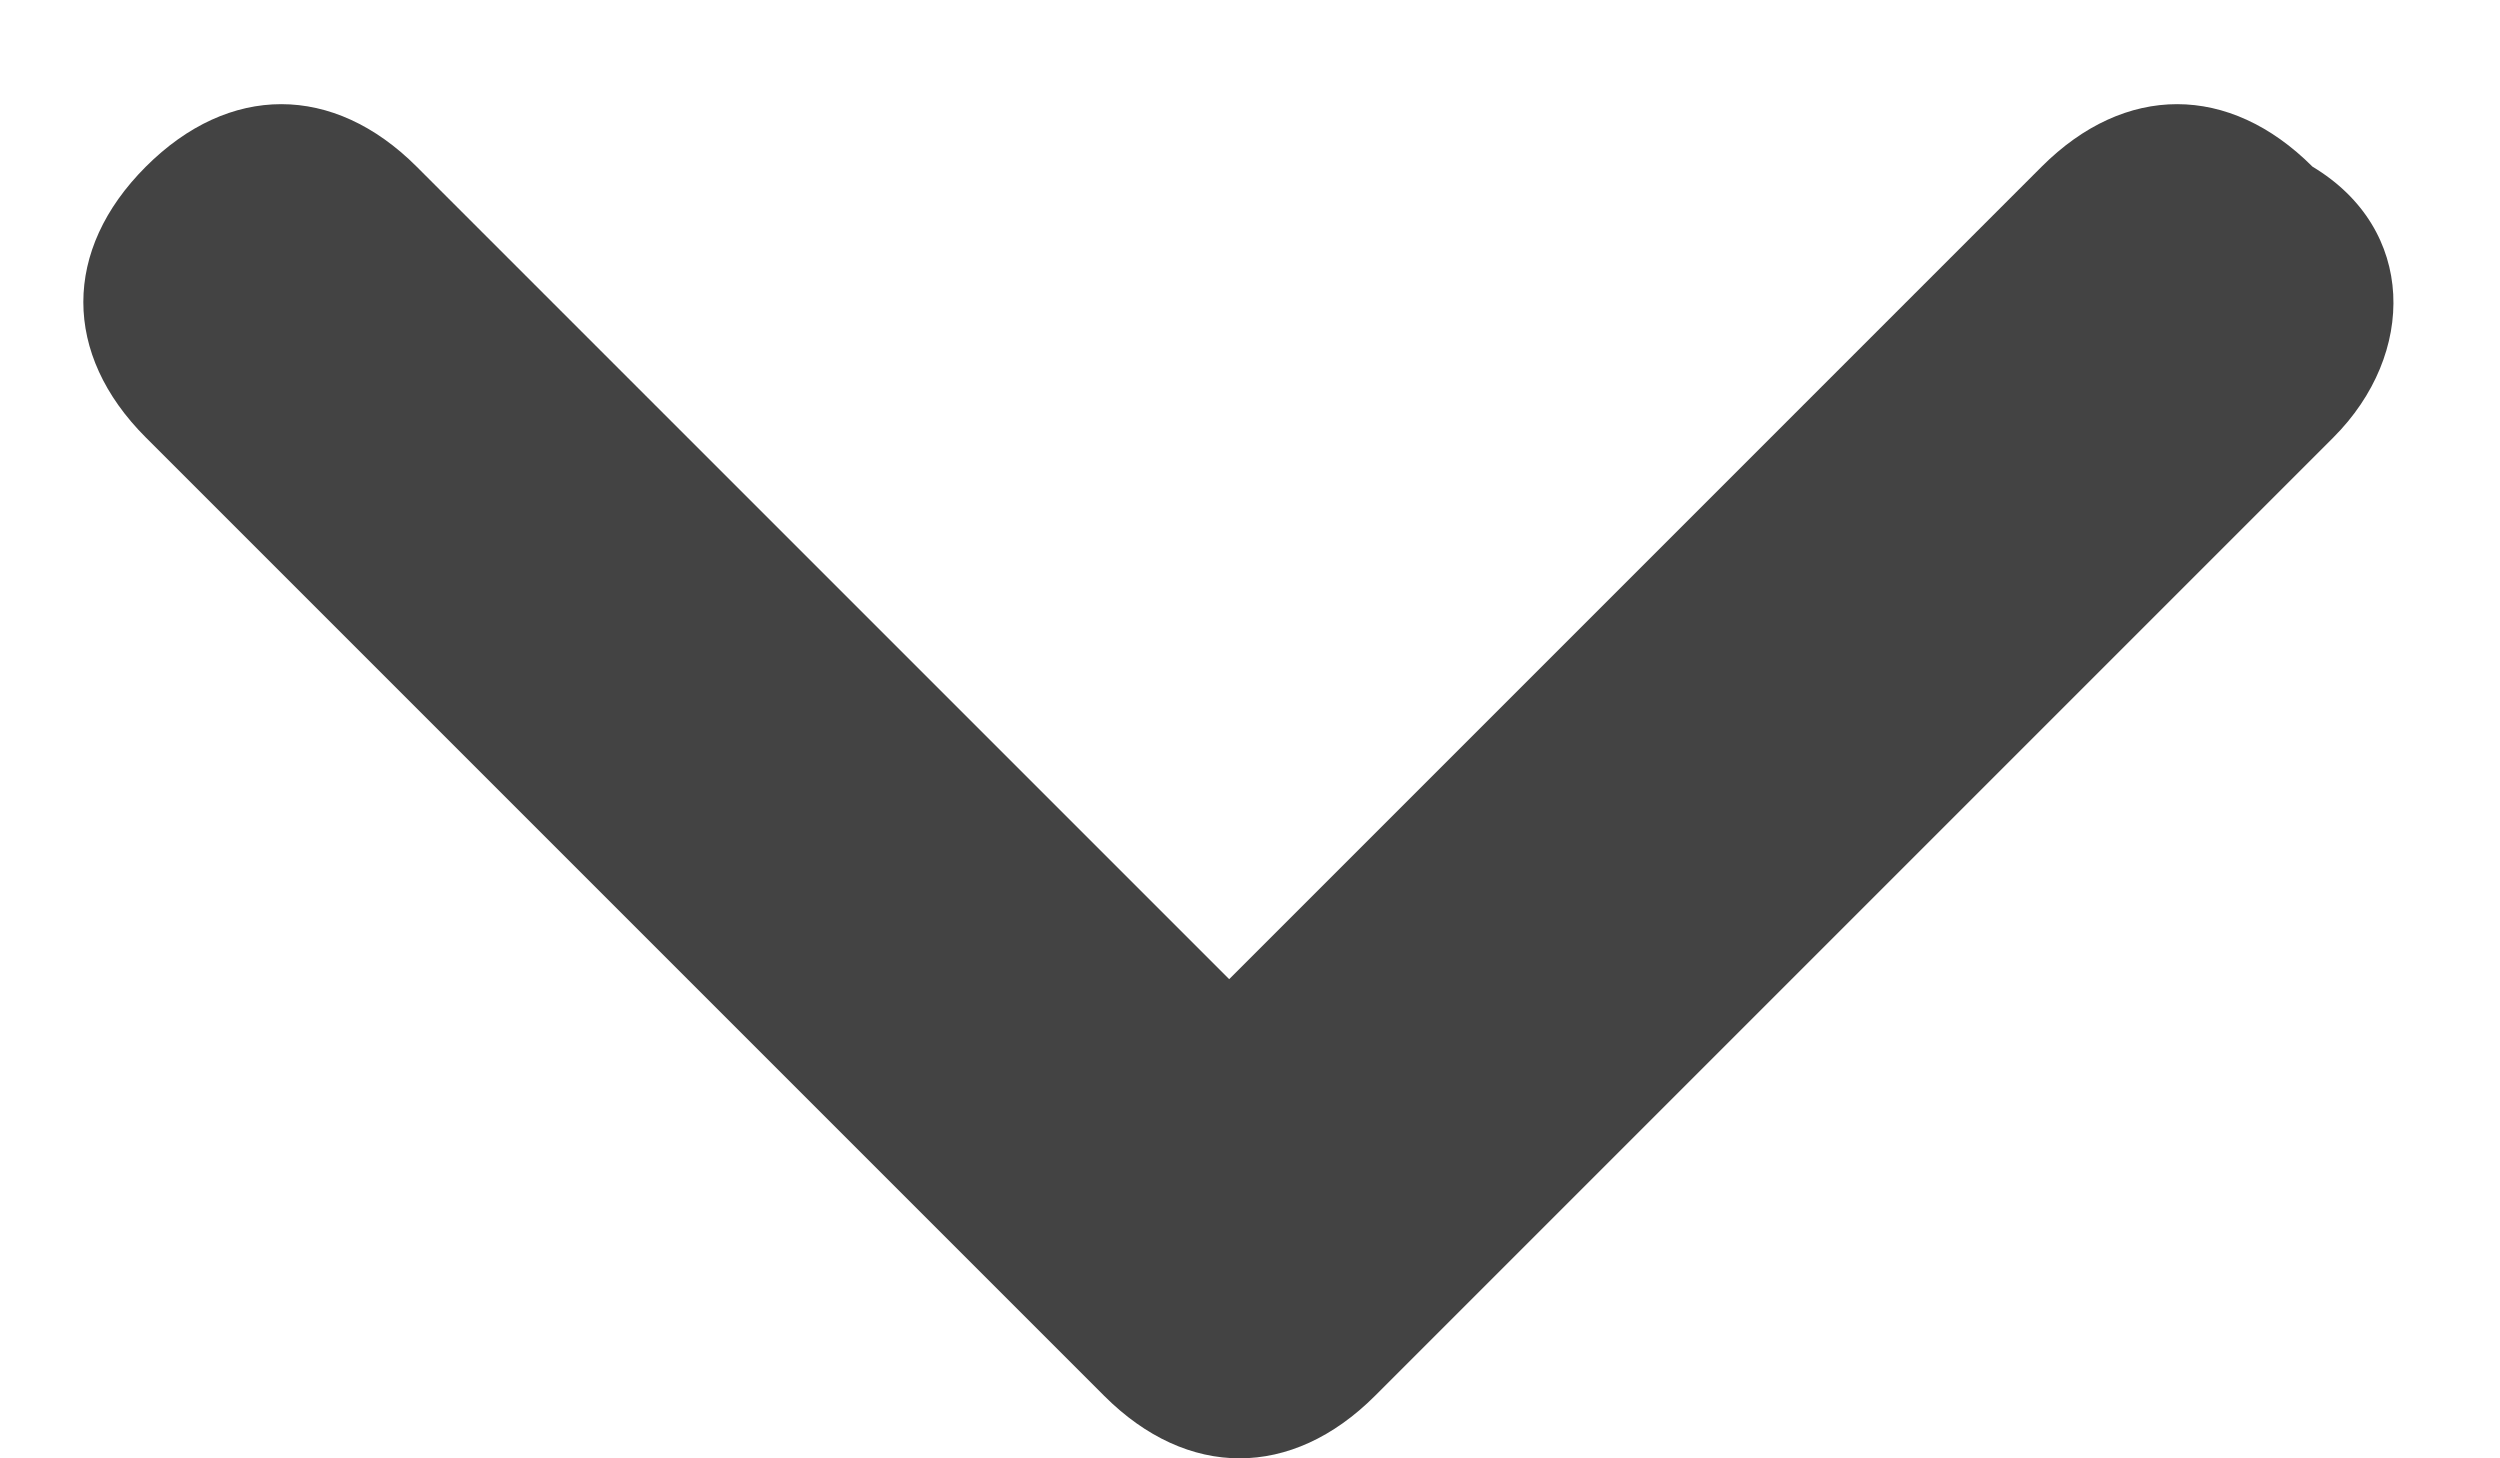 <svg width="12" height="7" viewBox="0 0 12 7" fill="none" xmlns="http://www.w3.org/2000/svg">
<path fill-rule="evenodd" clip-rule="evenodd" d="M11.2 2.1L6.6 6.7C6.2 7.1 5.7 7.1 5.3 6.7L0.7 2.1C0.3 1.7 0.3 1.2 0.7 0.8C1.1 0.4 1.6 0.4 2 0.8L5.9 4.7L9.8 0.8C10.2 0.4 10.7 0.4 11.1 0.8C11.6 1.1 11.6 1.7 11.2 2.1Z" fill="#434343"/>
</svg>

